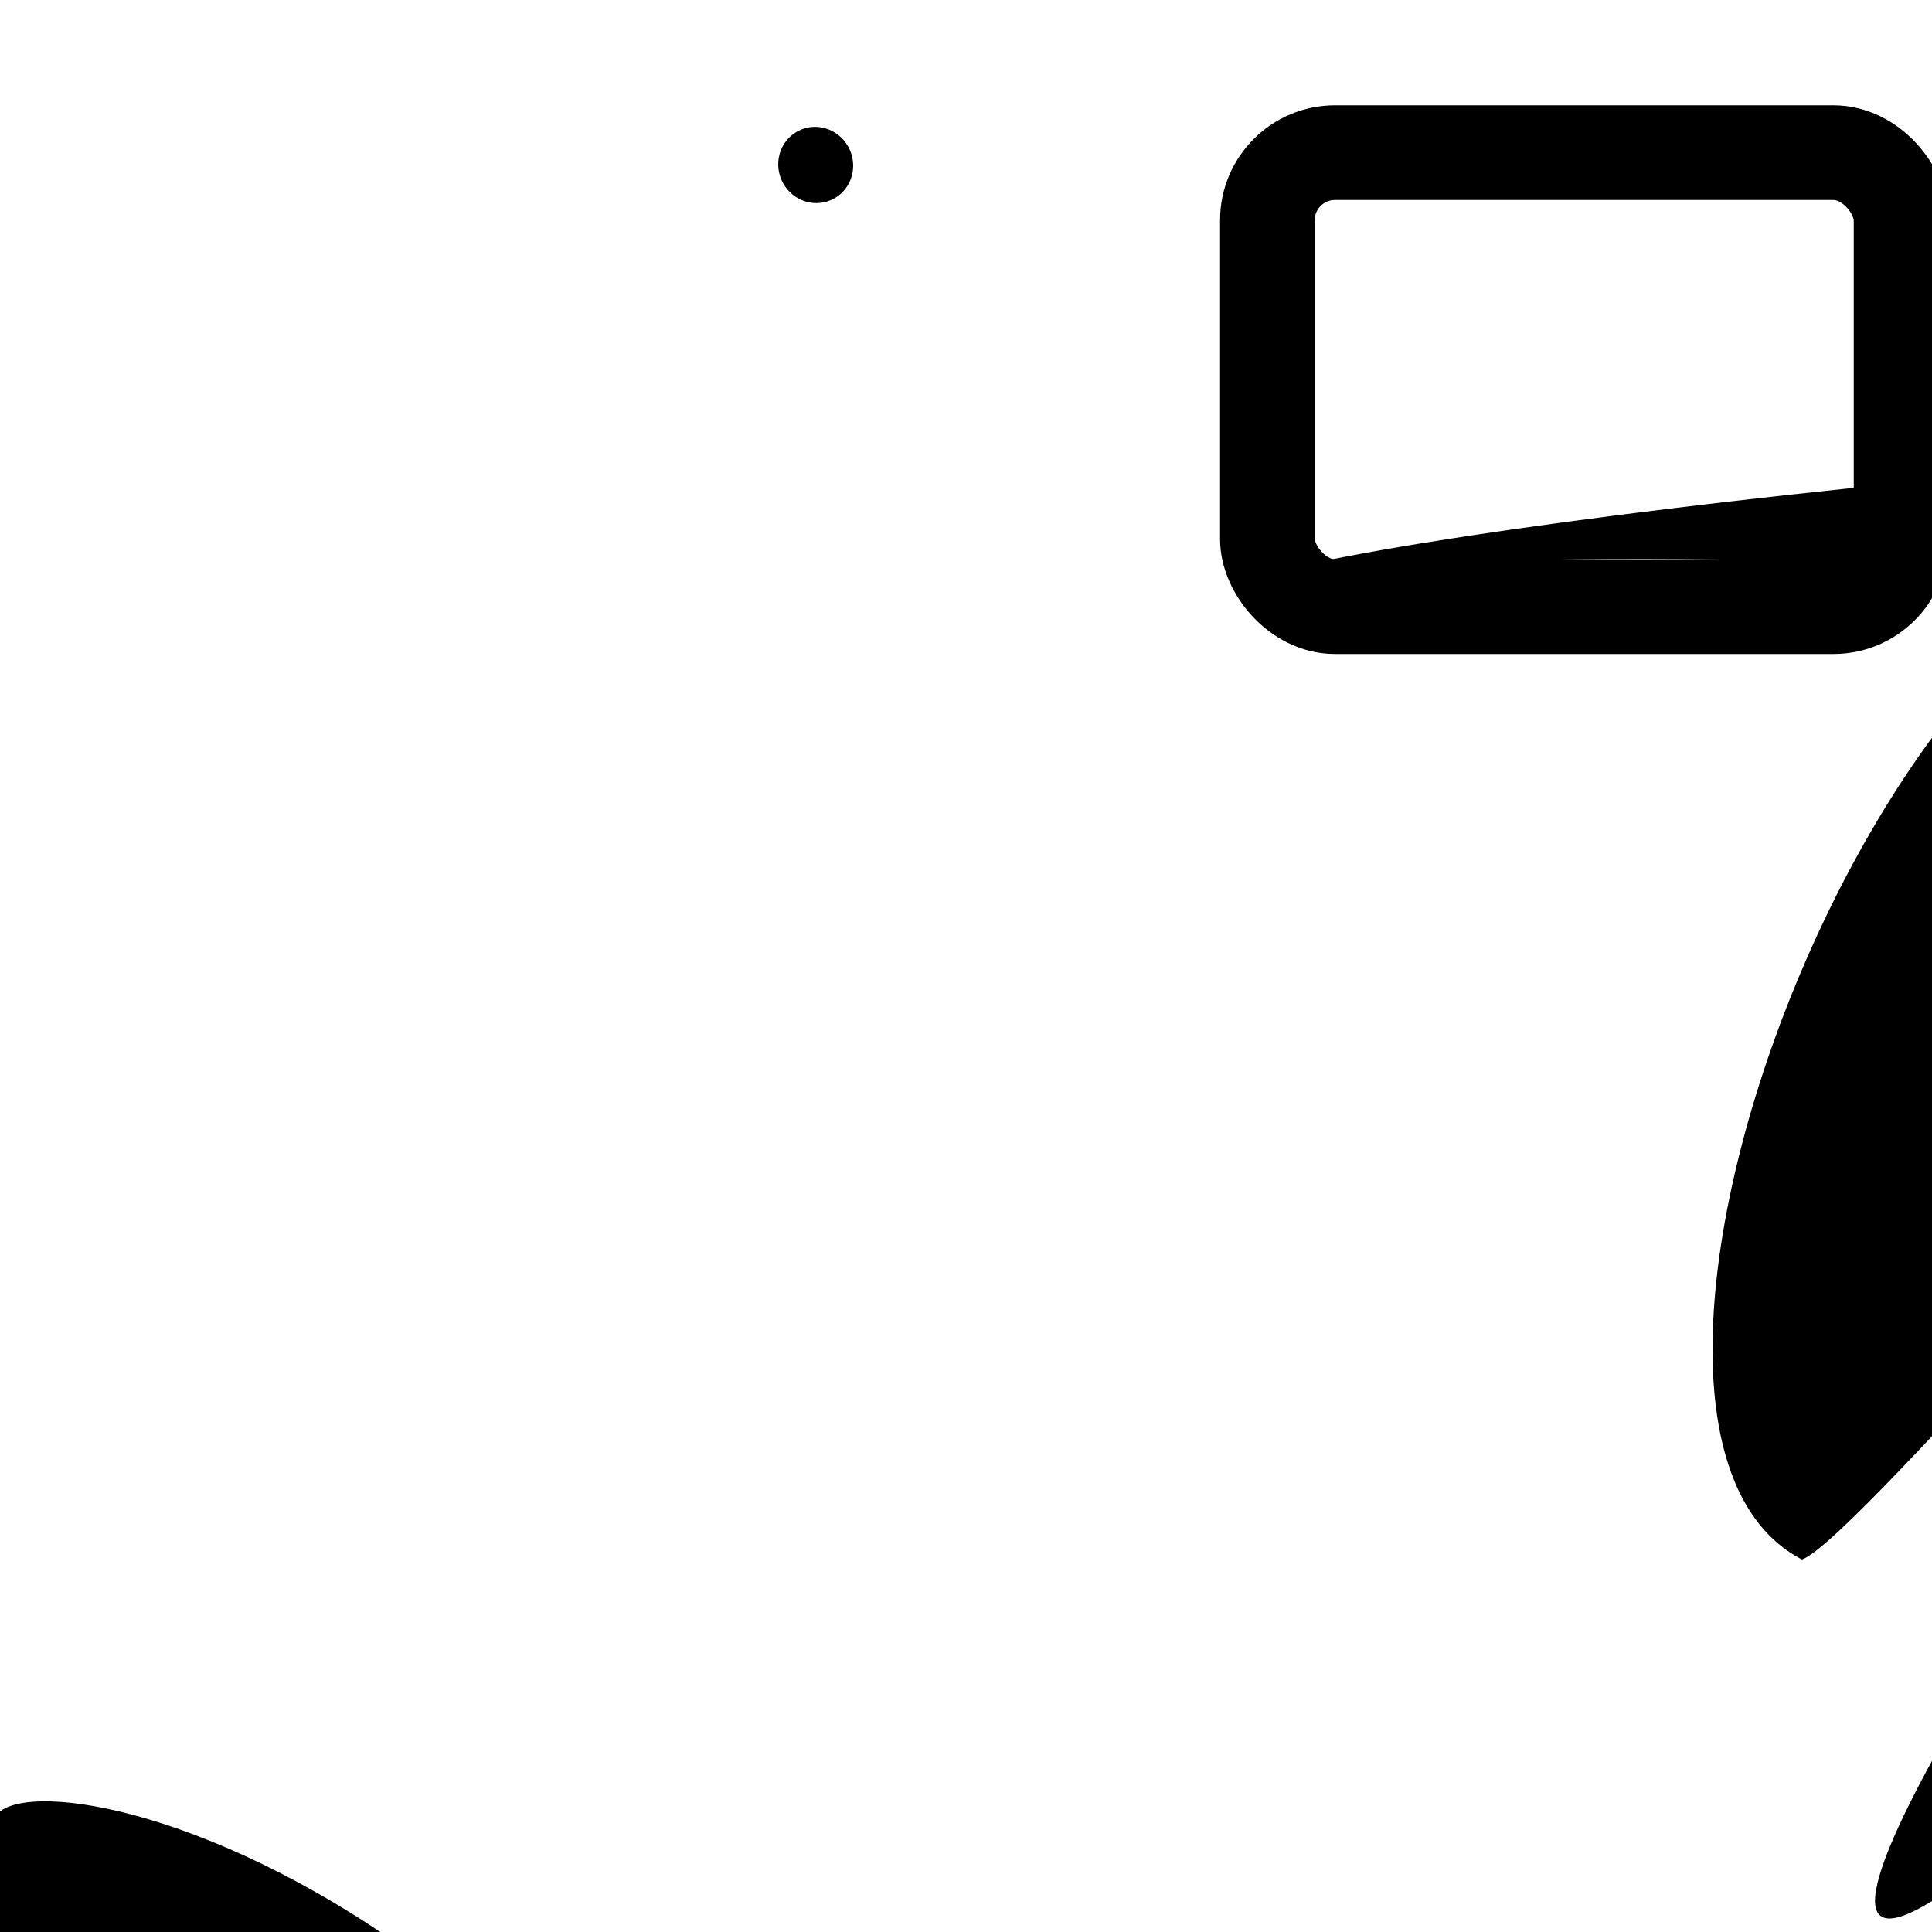 <?xml version="1.0" encoding="UTF-8"?>
<svg xmlns="http://www.w3.org/2000/svg" width="100" height="100" viewBox="0 0 100 100">
<defs>
<linearGradient id="g0" x1="0%" y1="0%" x2="100%" y2="100%">
<stop offset="0.0%" stop-color="hsl(106, 75%, 59%)" />
<stop offset="33.3%" stop-color="hsl(183, 71%, 60%)" />
<stop offset="66.7%" stop-color="hsl(242, 72%, 49%)" />
<stop offset="100.0%" stop-color="hsl(322, 74%, 44%)" />
</linearGradient>
<linearGradient id="g1" x1="0%" y1="0%" x2="100%" y2="100%">
<stop offset="0.0%" stop-color="hsl(290, 83%, 63%)" />
<stop offset="33.3%" stop-color="hsl(2, 82%, 55%)" />
<stop offset="66.7%" stop-color="hsl(86, 72%, 68%)" />
<stop offset="100.0%" stop-color="hsl(83, 65%, 44%)" />
</linearGradient>
<linearGradient id="g2" x1="0%" y1="0%" x2="100%" y2="100%">
<stop offset="0.0%" stop-color="hsl(40, 53%, 69%)" />
<stop offset="33.3%" stop-color="hsl(104, 72%, 65%)" />
<stop offset="66.7%" stop-color="hsl(144, 86%, 72%)" />
<stop offset="100.0%" stop-color="hsl(151, 70%, 62%)" />
</linearGradient>
</defs>

<rect x="25.2" y="37.3" width="48.3" height="38.4" rx="0" fill="none" fill-opacity="0.28" stroke="hsl(106, 75%, 59%)" stroke-width="4.1"  transform="translate(75.8 99.2) rotate(31.6) scale(1.59 1.14)" />
<path d="M 86.4 84.5 C 97.9 68.9, 45.9 19.4, 37.5 15.7 C 44.4 18.1, 84.9 48.3, 99.3 63.1 C 82.8 74.4, 22.8 46.8, 27.9 55.6 C 47.3 55.8, 3.8 51.8, 0.8 50.4 C 0.0 39.8, 67.2 34.3, 74.8 47.2 C 92.1 50.7, 42.6 88.1, 50.4 80.5 C 66.7 68.5, 21.3 82.5, 14.2 89.4 " fill="hsl(242, 72%, 49%)" fill-opacity="0.39" stroke="none" stroke-width="1.11"  transform="translate(29.1 44.7) rotate(299.8) scale(0.79 1.46)" />
<circle cx="7.9" cy="48.3" r="1.2" fill="hsl(290, 83%, 63%)" fill-opacity="0.98"  transform="translate(85.9 76.4) rotate(156.3) scale(1.61 1.65)" />
<rect x="65.6" y="7.9" width="32.8" height="23.5" rx="3.5" fill="none" fill-opacity="0.35" stroke="hsl(242, 72%, 49%)" stroke-width="4.9"   />
<path d="M 32.5 3.7 C 37.8 0.0, 77.5 18.4, 86.4 25.8 C 78.2 38.5, 49.3 59.0, 62.0 45.9 C 60.1 54.1, 57.4 59.4, 64.9 51.1 C 72.1 63.6, 21.6 6.3, 20.6 15.3 C 40.1 15.2, 0.0 31.2, 11.9 43.1 C 3.6 49.9, 20.9 72.7, 14.1 65.2 " fill="hsl(151, 70%, 62%)" fill-opacity="0.74" stroke="none" stroke-width="1.05"  transform="translate(12.7 37.3) rotate(143.8) scale(1.73 1.55)" />
<path d="M 64.3 6.7 C 45.2 18.5, 49.0 34.3, 55.0 22.3 C 41.7 37.0, 71.6 19.6, 70.9 15.4 C 79.8 28.8, 66.9 70.8, 65.0 58.7 C 72.9 74.4, 10.5 58.0, 14.0 44.3 C 19.0 48.6, 49.2 89.0, 61.7 83.0 " fill="hsl(290, 83%, 63%)" fill-opacity="0.91" stroke="none" stroke-width="0.80"  transform="translate(54.5 30.1) rotate(94.7) scale(1.34 1.86)" />
<path d="M 24.8 46.7 C 5.3 65.5, 66.8 27.3, 80.6 13.3 C 70.3 24.9, 70.3 0.0, 65.2 2.2 C 82.7 0.0, 83.1 28.0, 78.5 22.9 Z" fill="hsl(83, 65%, 44%)" fill-opacity="0.45" stroke="none" stroke-width="1.05"  transform="translate(42.0 15.0) rotate(346.9) scale(1.65 1.83)" />
<path d="M 99.4 38.9 C 94.4 58.6, 97.0 26.0, 84.9 18.2 C 100.0 28.6, 82.5 68.2, 85.9 63.9 C 95.8 60.3, 41.2 49.7, 29.4 62.7 C 48.9 45.5, 55.9 63.8, 62.9 53.6 C 49.4 37.4, 51.9 27.6, 66.2 39.6 " fill="hsl(83, 65%, 44%)" fill-opacity="0.87" stroke="none" stroke-width="1.12"  transform="translate(32.1 46.7) rotate(314.2) scale(0.98 1.98)" />
</svg>
